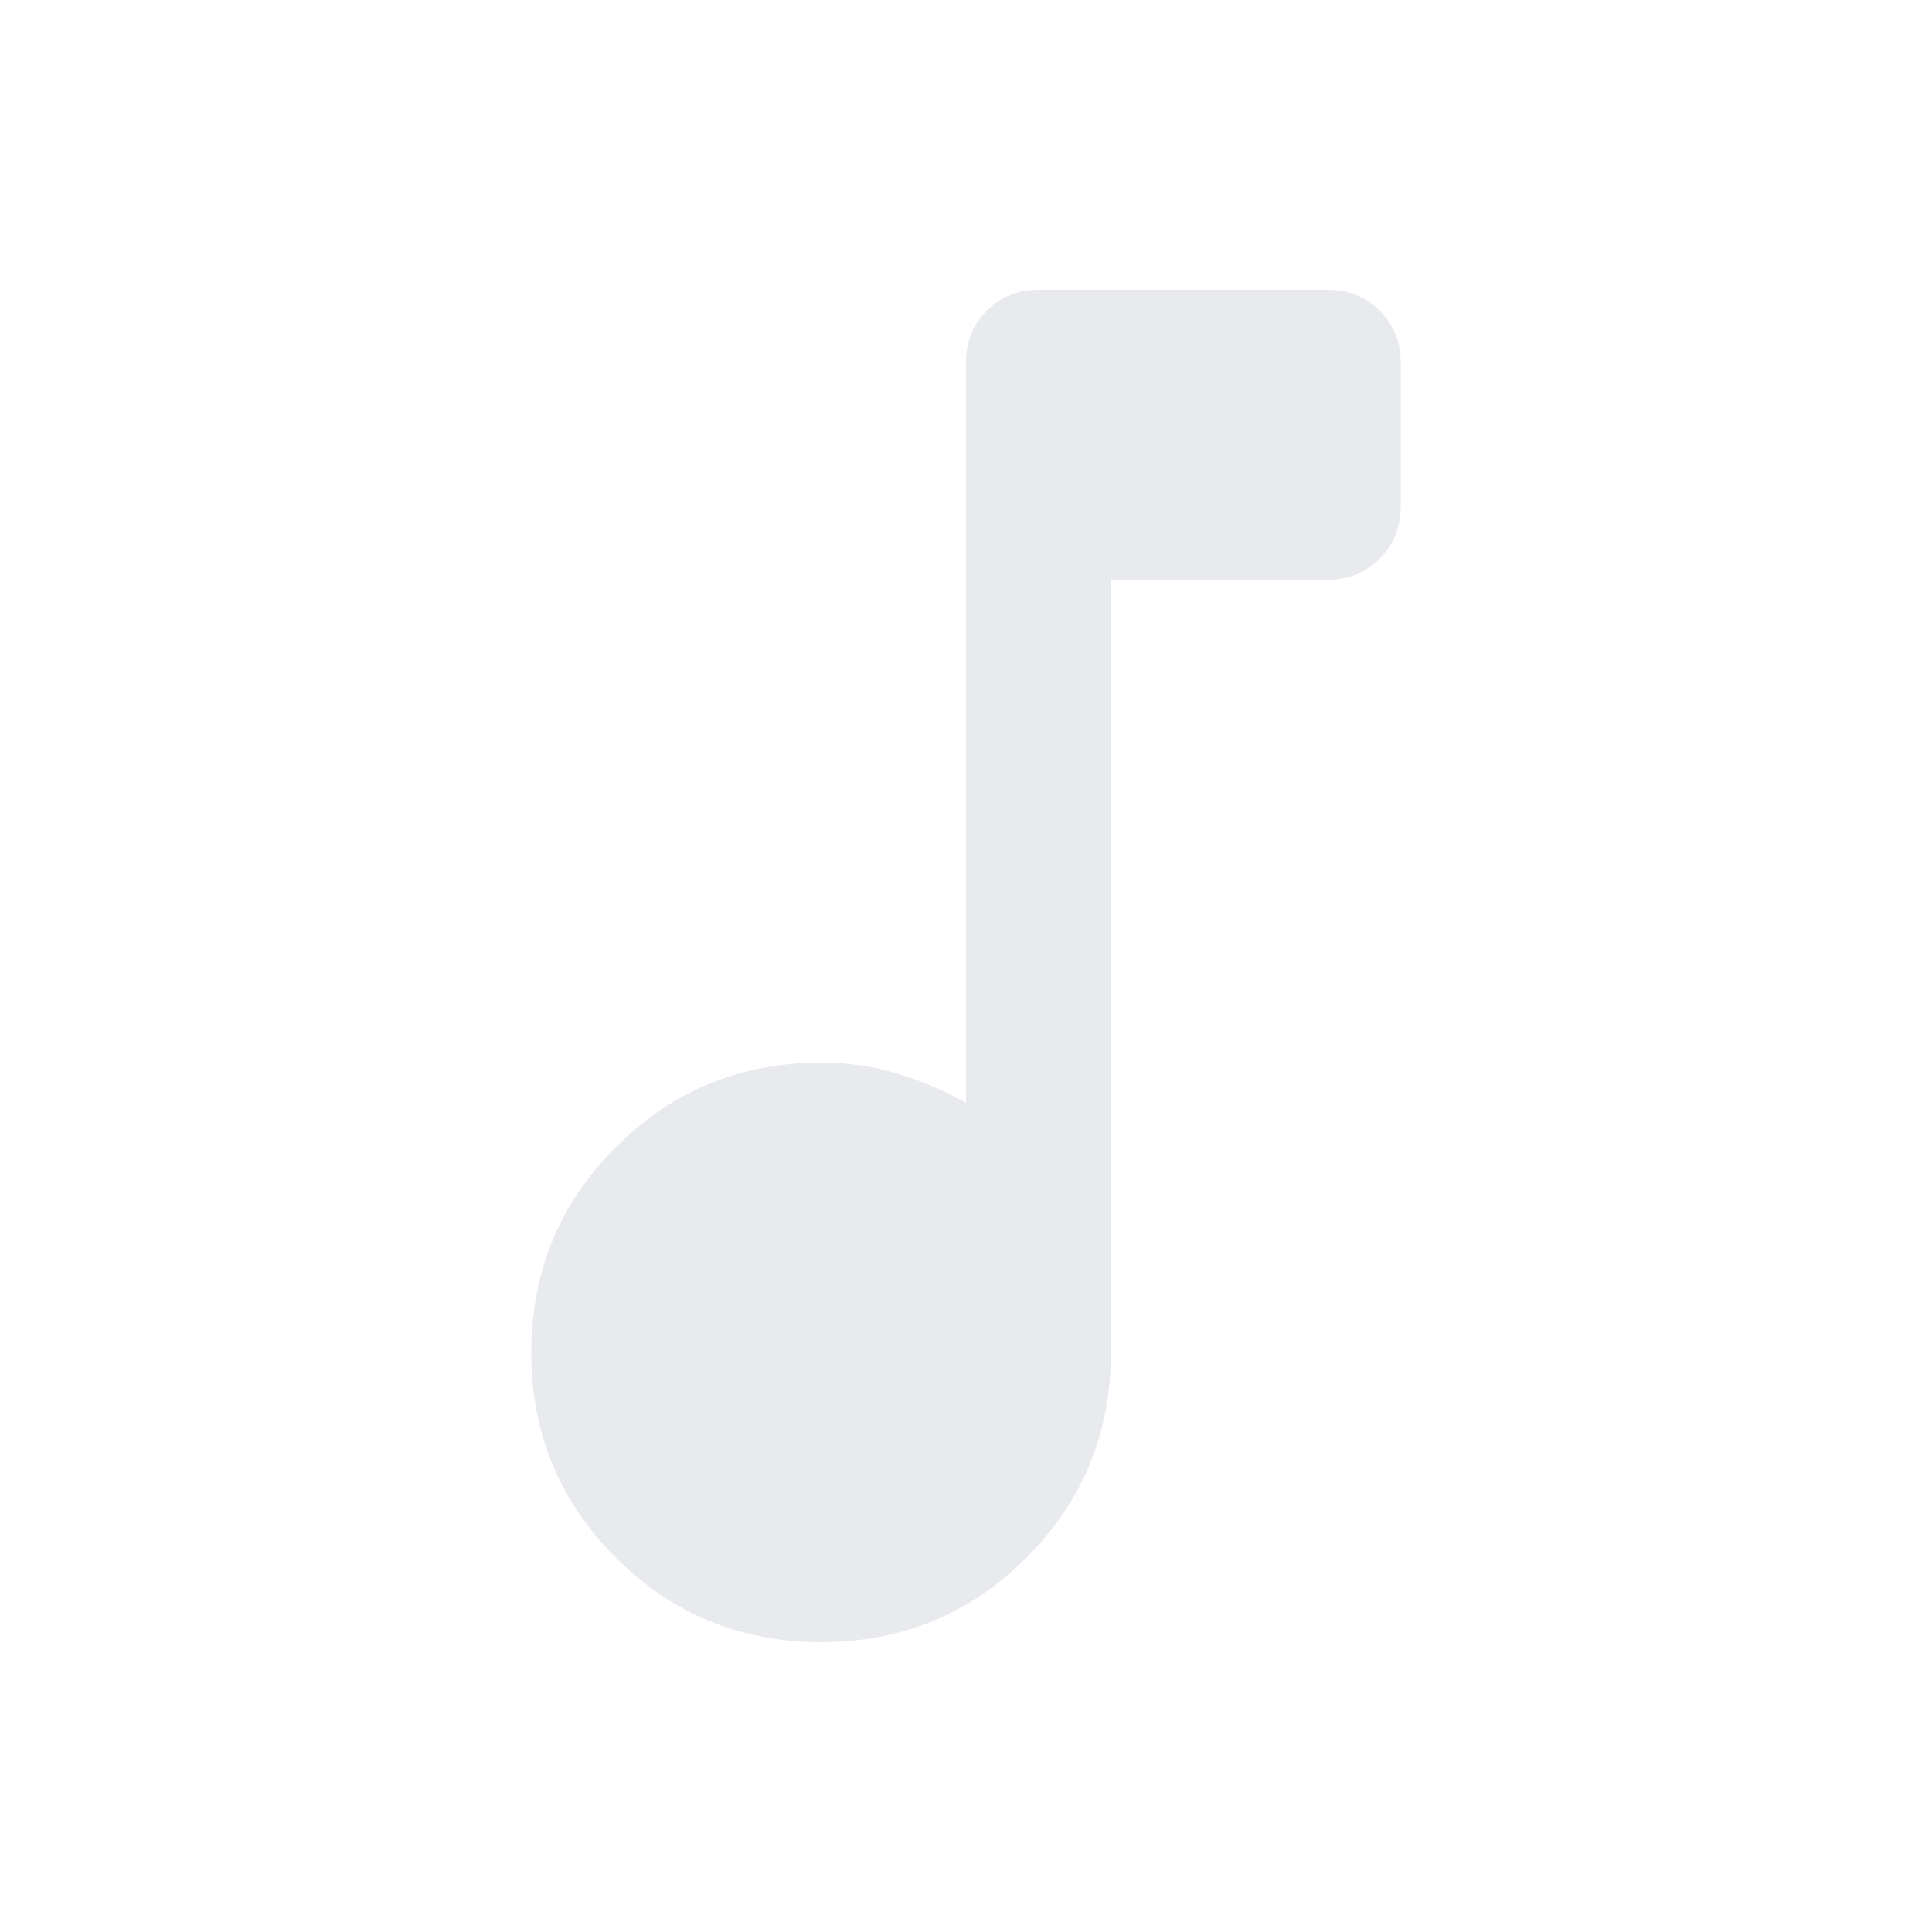 <svg xmlns="http://www.w3.org/2000/svg" height="20px" viewBox="0 -960 960 960" width="20px" fill="#e8eaed"><path d="M408-144q-60 0-102-42t-42-102q0-60 42-102t102-42q20 0 38 5.5t34 14.5v-368q0-15.3 10.33-25.65Q500.67-816 515.94-816h143.78q15.28 0 25.78 10.32 10.5 10.33 10.5 25.59v71.83q0 15.26-10.35 25.76Q675.3-672 660-672H552v384q0 60-42 102t-102 42Z"/></svg>